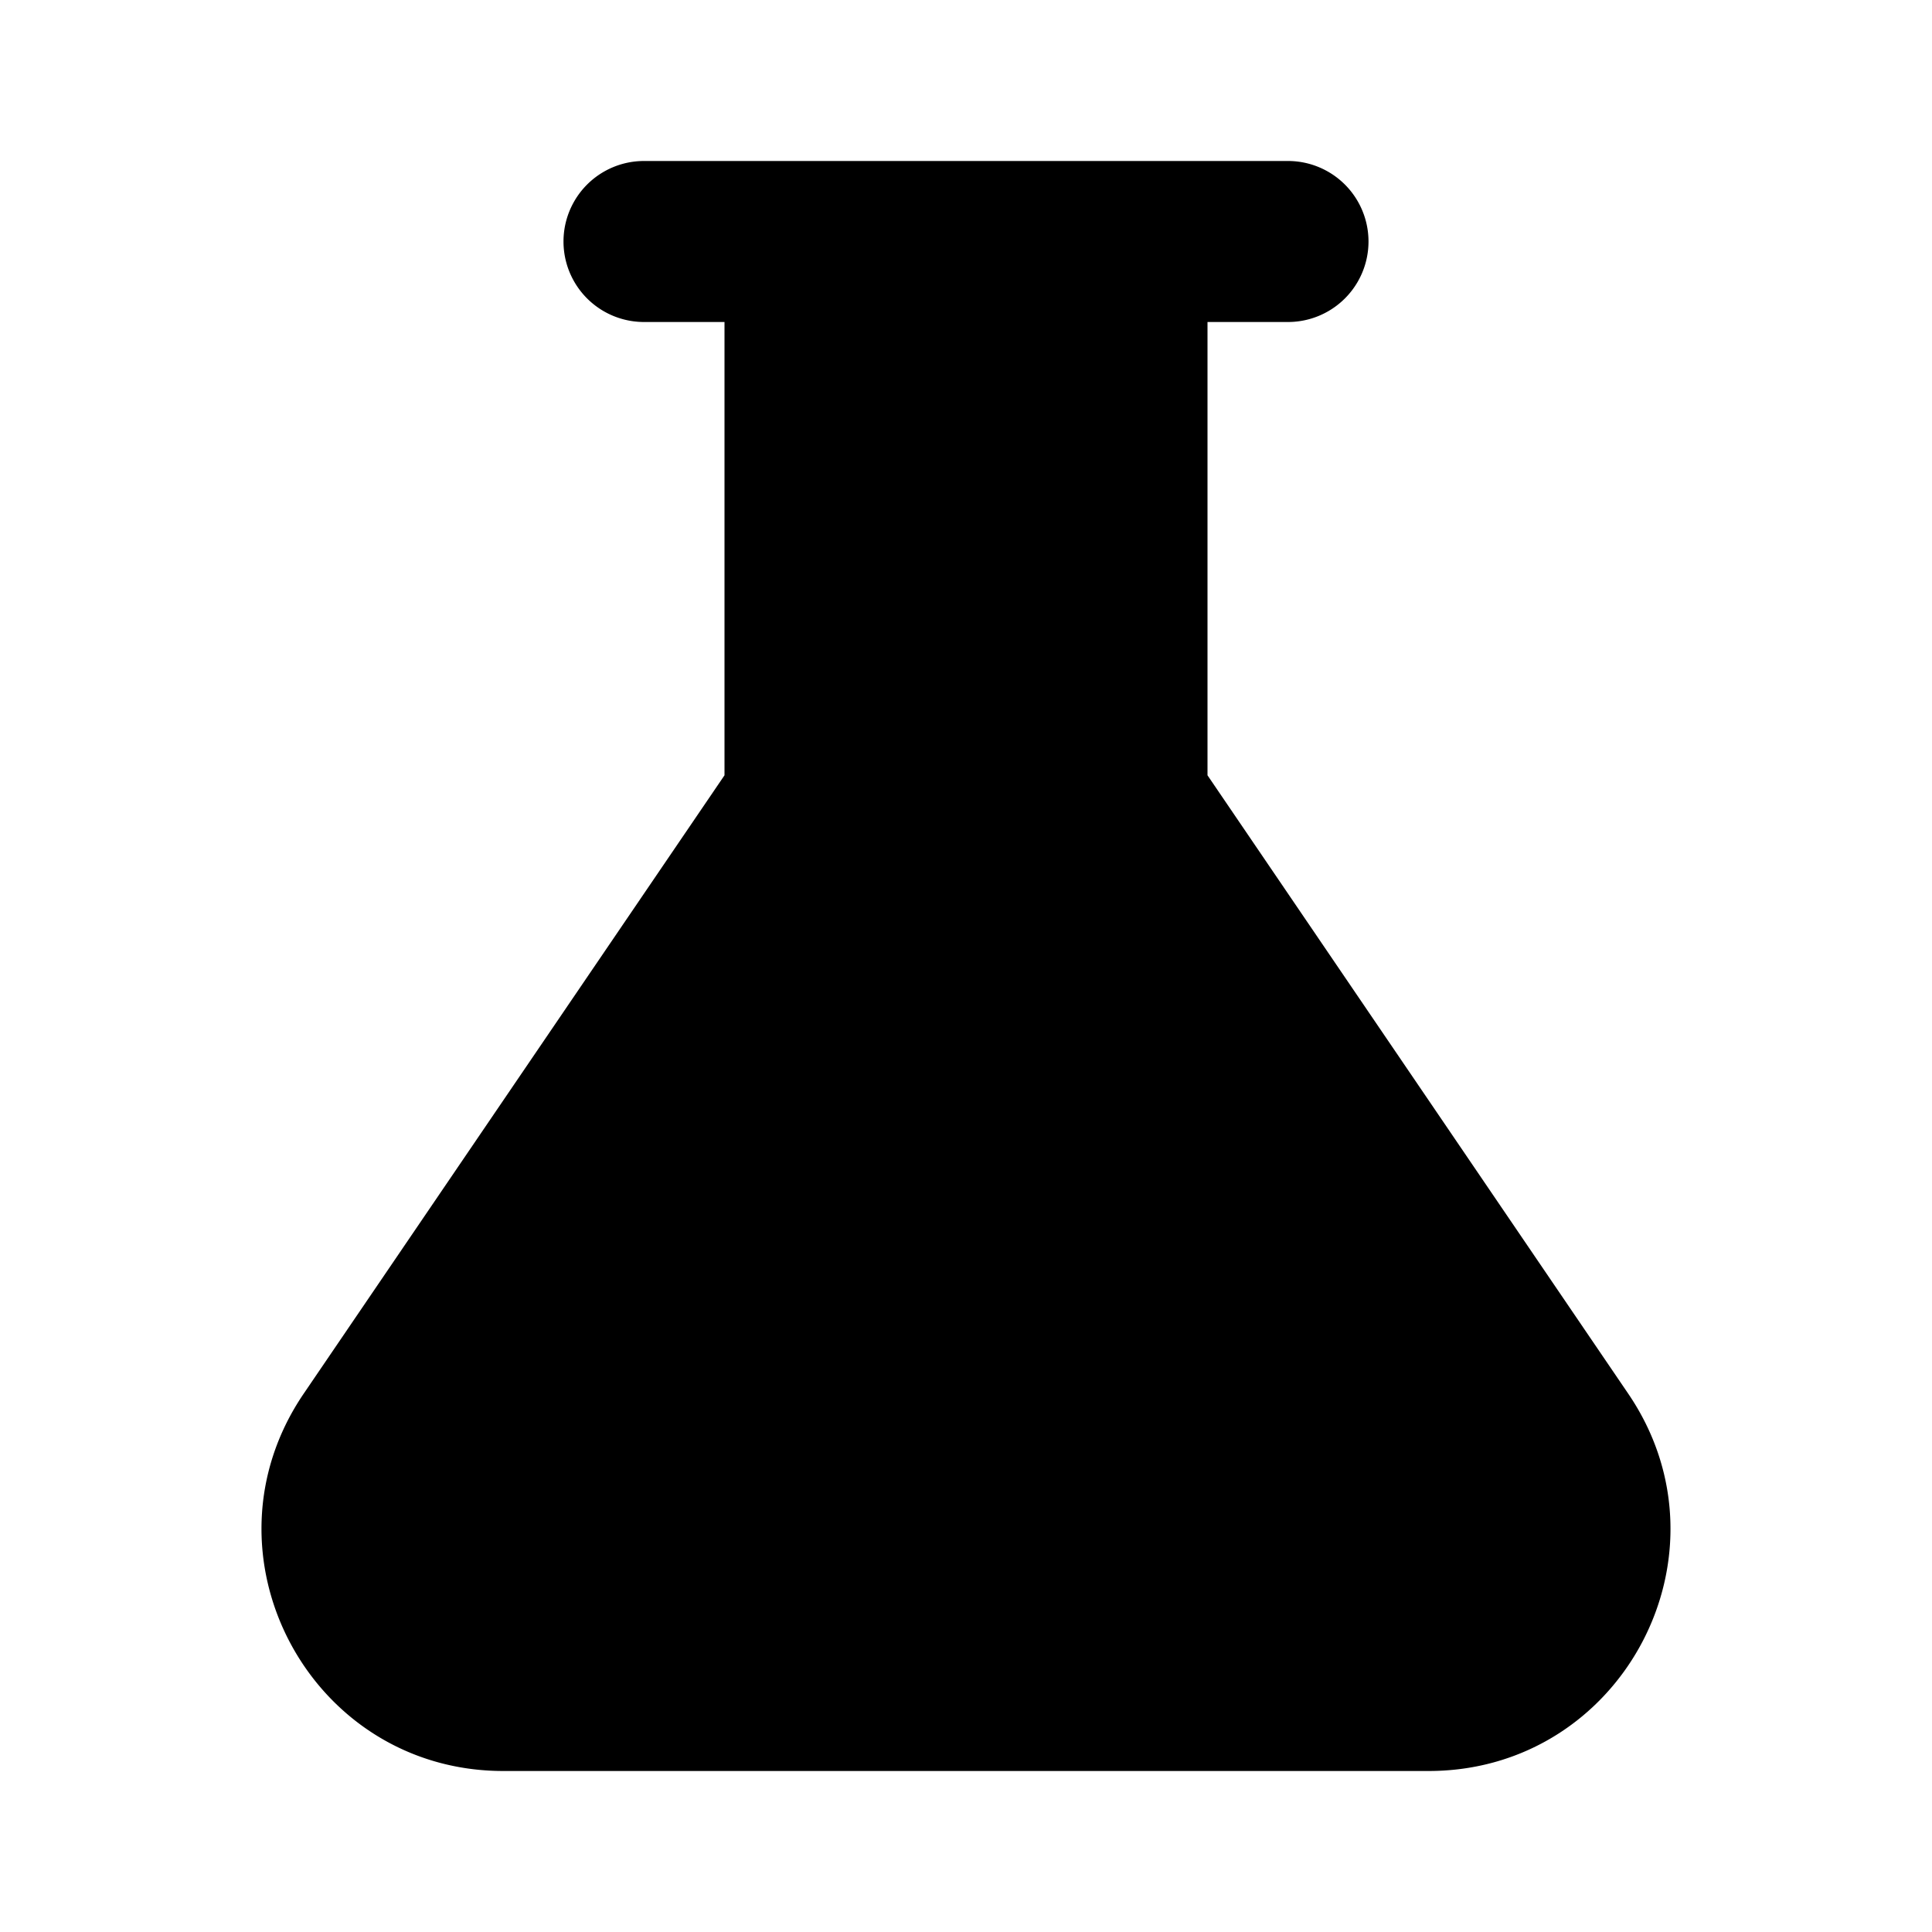 <svg xmlns="http://www.w3.org/2000/svg" width="24" height="24">
  <defs/>
  <path  d="M15,9.631 L15,4 L16,4 A1 1 0 1 0 16,2 L8,2 A1 1 0 1 0 8,4 L9,4 L9,9.631 L3.773,17.312 C2.418,19.304 3.845,22 6.253,22 L17.746,22 C20.156,22 21.582,19.304 20.226,17.312 Z"/>
</svg>

